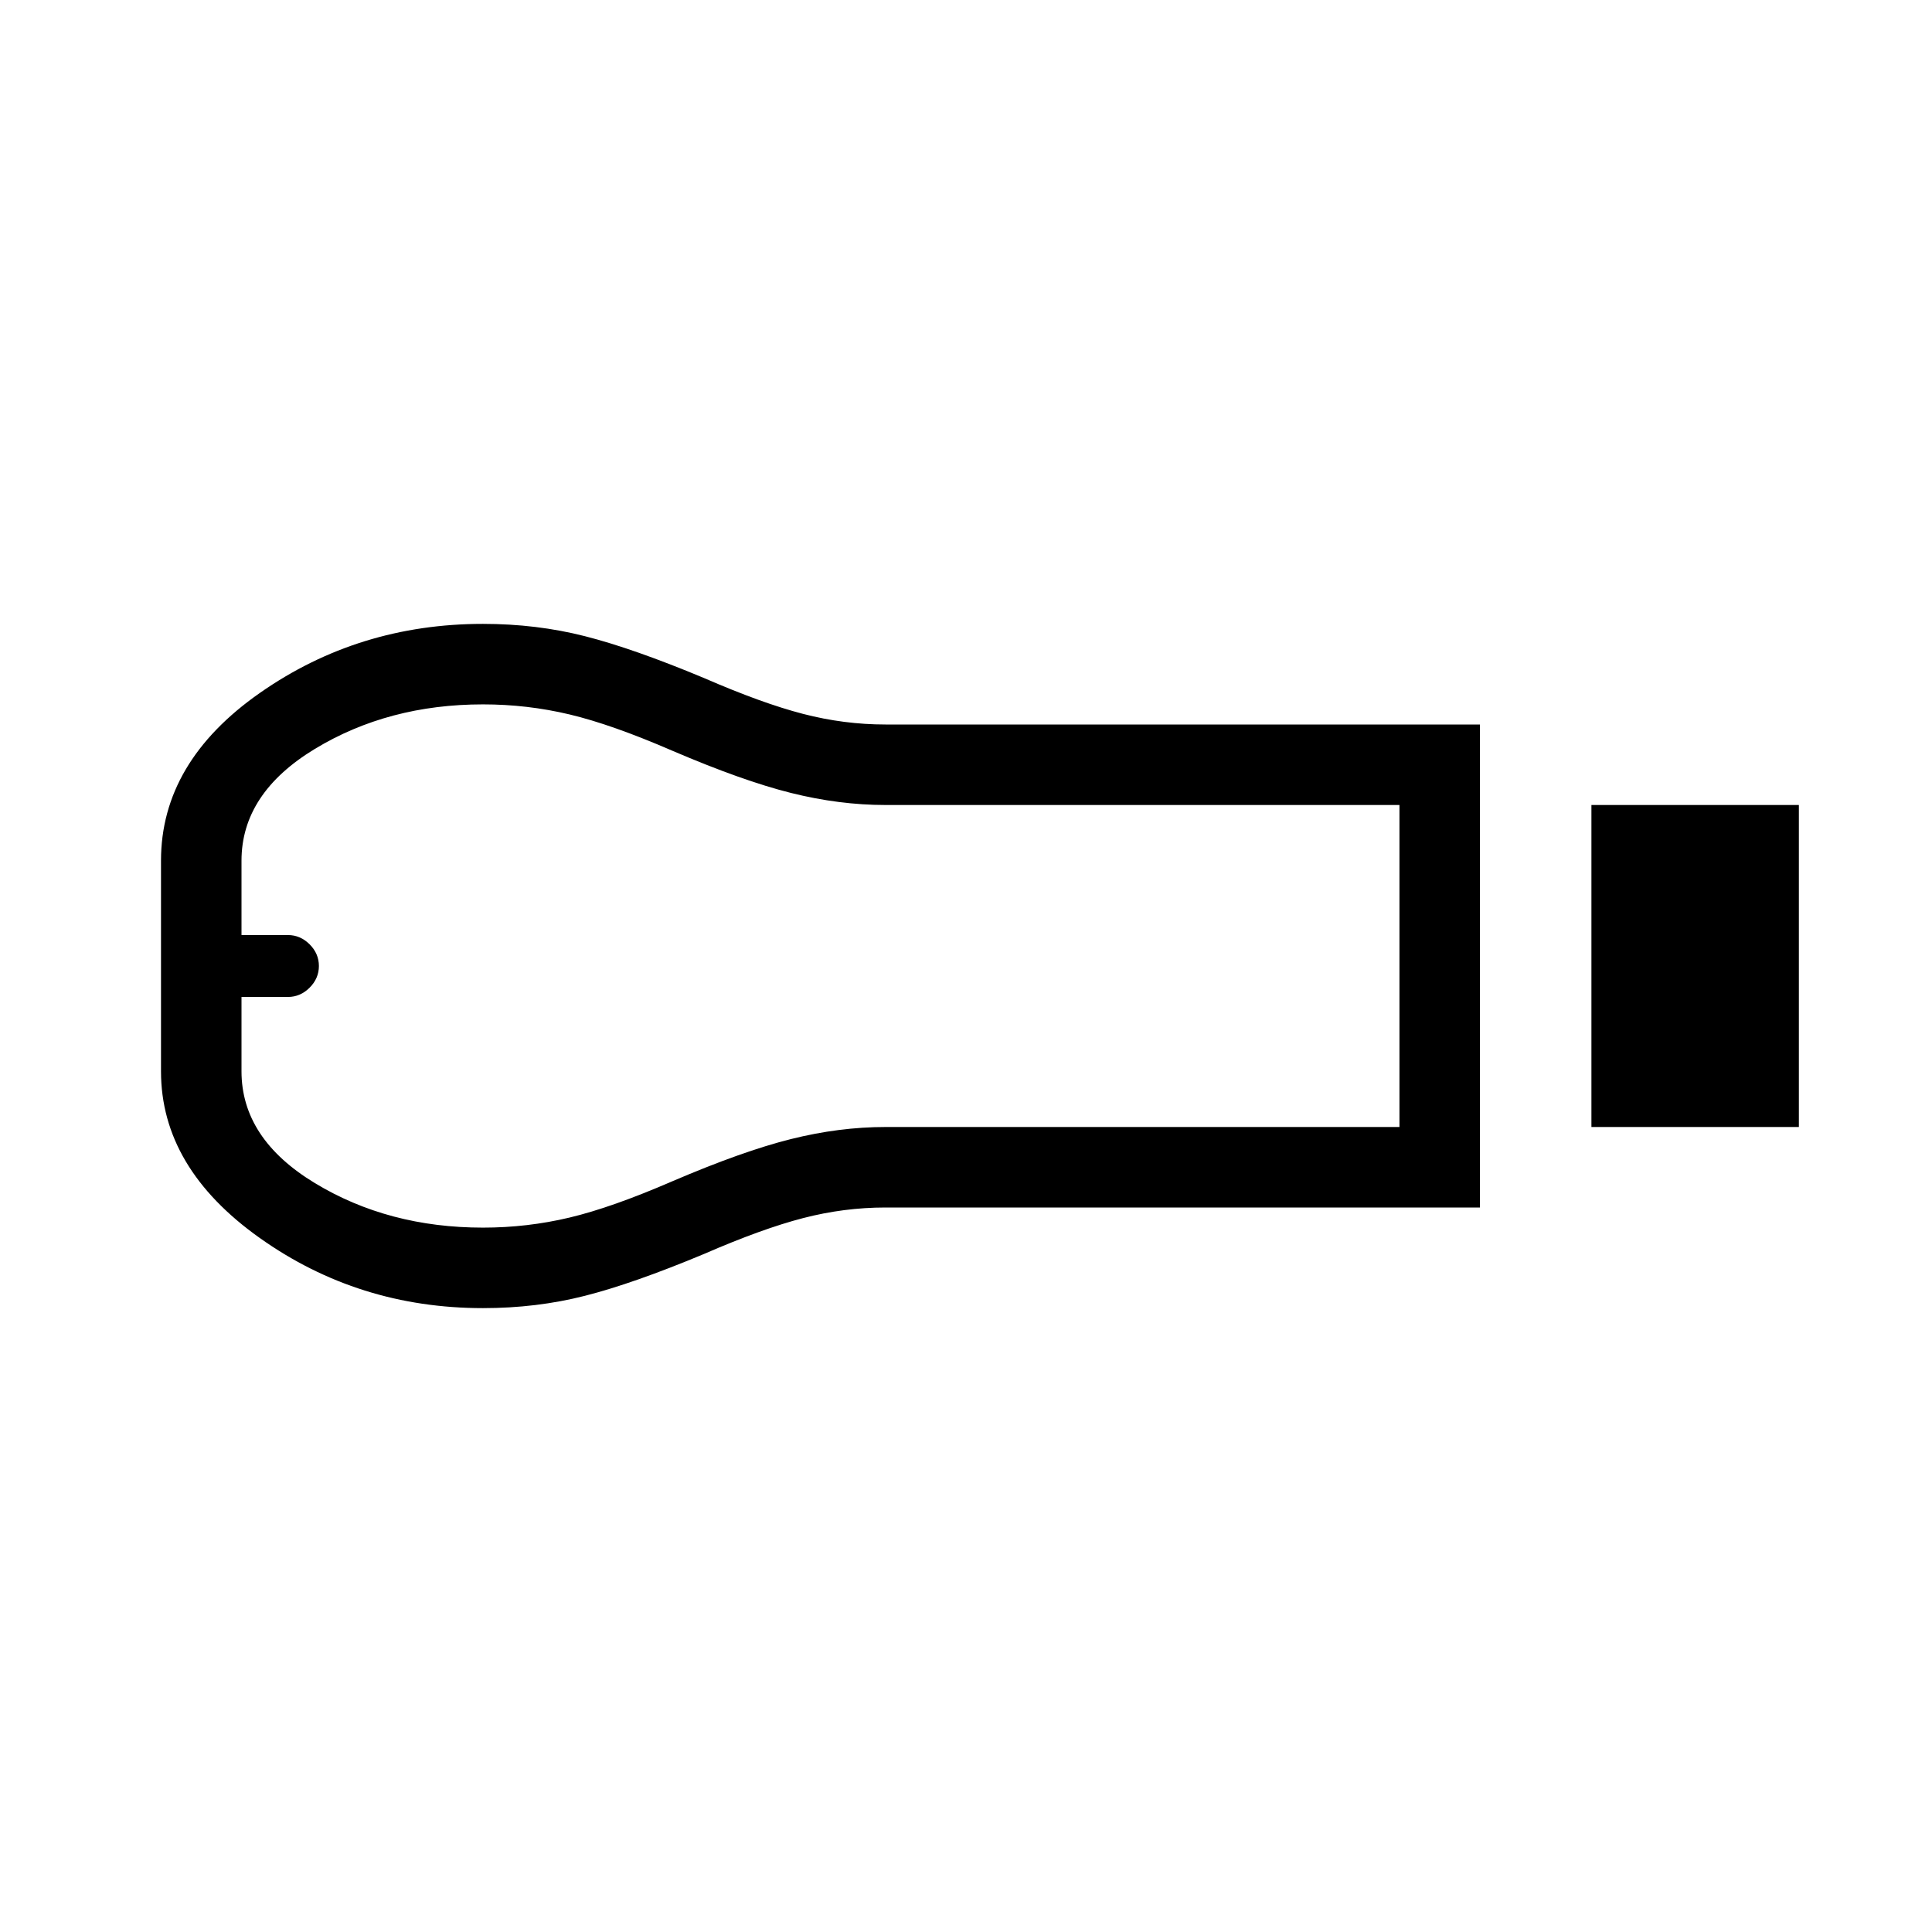 <svg xmlns="http://www.w3.org/2000/svg" height="24" viewBox="0 -960 960 960" width="24"><path d="M790.77-400v-160h103.08v160H790.77Zm-55.39 40H440q-20.62 0-40.96 5.27-20.35 5.27-49.19 17.81-35.16 14.69-59.2 20.8Q266.61-310 240-310q-61.85 0-110.92-34.85Q80-379.69 80-427.69v-104.62q0-49 49.08-83.34Q178.15-650 240-650q26.61 0 50.65 6.12 24.04 6.11 59.2 20.8 28.84 12.54 49.19 17.81Q419.38-600 440-600h295.38v240ZM240-350q22 0 43-5t51-18q35-15 59-21t47-6h255.38v-160H440q-23 0-47-6t-59-21q-30-13-51-18t-43-5q-47 0-83.5 22.1T120-532.31v36.93h23.08q6.15 0 10.77 4.61 4.61 4.62 4.61 10.77 0 6.15-4.61 10.77-4.62 4.61-10.77 4.61H120v36.93q0 33.49 36.5 55.59T240-350ZM129.23-480Z"/></svg>